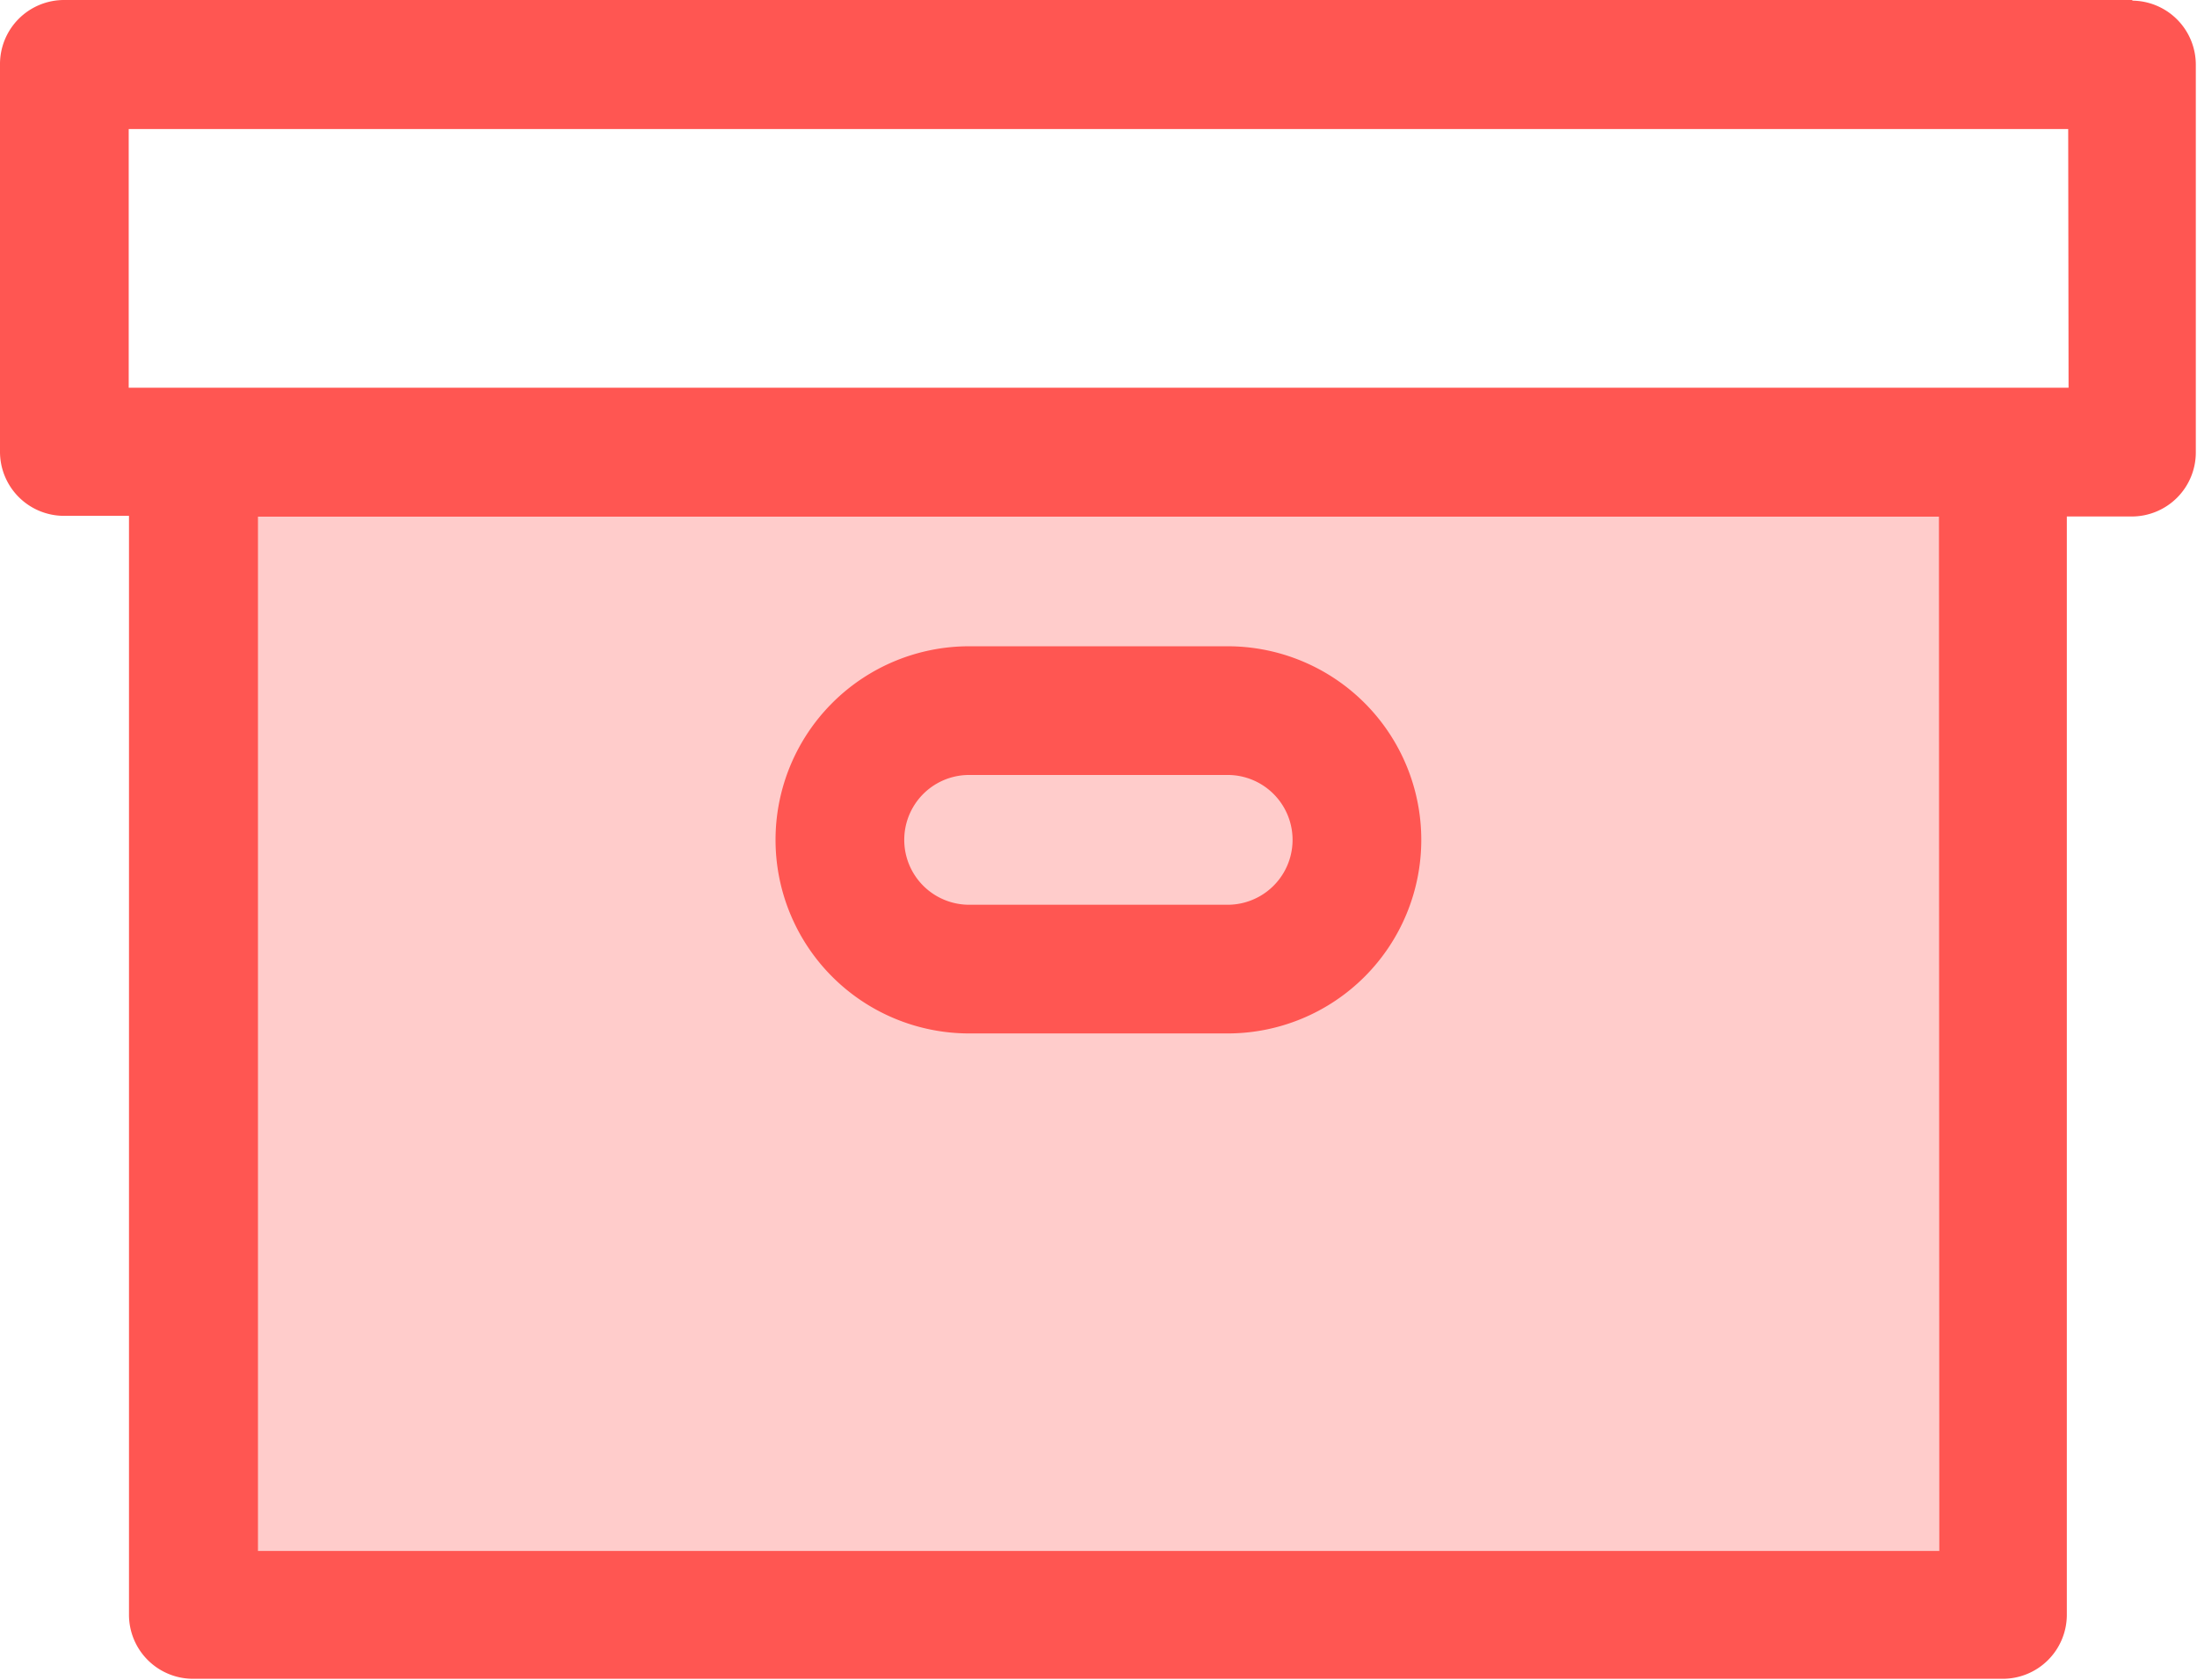 <svg xmlns="http://www.w3.org/2000/svg" width="24" height="18.352" viewBox="0 0 24 18.352">
  <g id="Group_17010" data-name="Group 17010" transform="translate(0 0)">
    <path id="Path_11392" data-name="Path 11392" d="M10112.75,1148.25v12.344h19.5V1148.25Z" transform="translate(-10110.725 -1143.106)" fill="#ff5652" opacity="0.3"/>
    <g id="Group_17009" data-name="Group 17009">
      <path id="Path_11390" data-name="Path 11390" d="M128.3,274.89H105.7a.7.7,0,0,0-.7.7v4.236a.7.7,0,0,0,.7.7h.709v12.006a.7.7,0,0,0,.7.7h19.769a.7.7,0,0,0,.7-.7V280.533h.709a.7.7,0,0,0,.7-.7v-4.236a.7.7,0,0,0-.7-.7Zm-2.115,16.945H107.818v-11.3h18.363Zm1.412-12.709H106.406V276.3h21.187Zm0,0" transform="translate(-105 -274.89)" fill="#ff5652"/>
      <path id="Path_11391" data-name="Path 11391" d="M242.677,392.089H245.5a2.115,2.115,0,1,0,0-4.23h-2.824a2.115,2.115,0,1,0,0,4.23Zm0-2.824H245.5a.709.709,0,1,1,0,1.418h-2.824a.709.709,0,1,1,0-1.418Zm0,0" transform="translate(-232.089 -380.798)" fill="#ff5652"/>
    </g>
  </g>
</svg>
